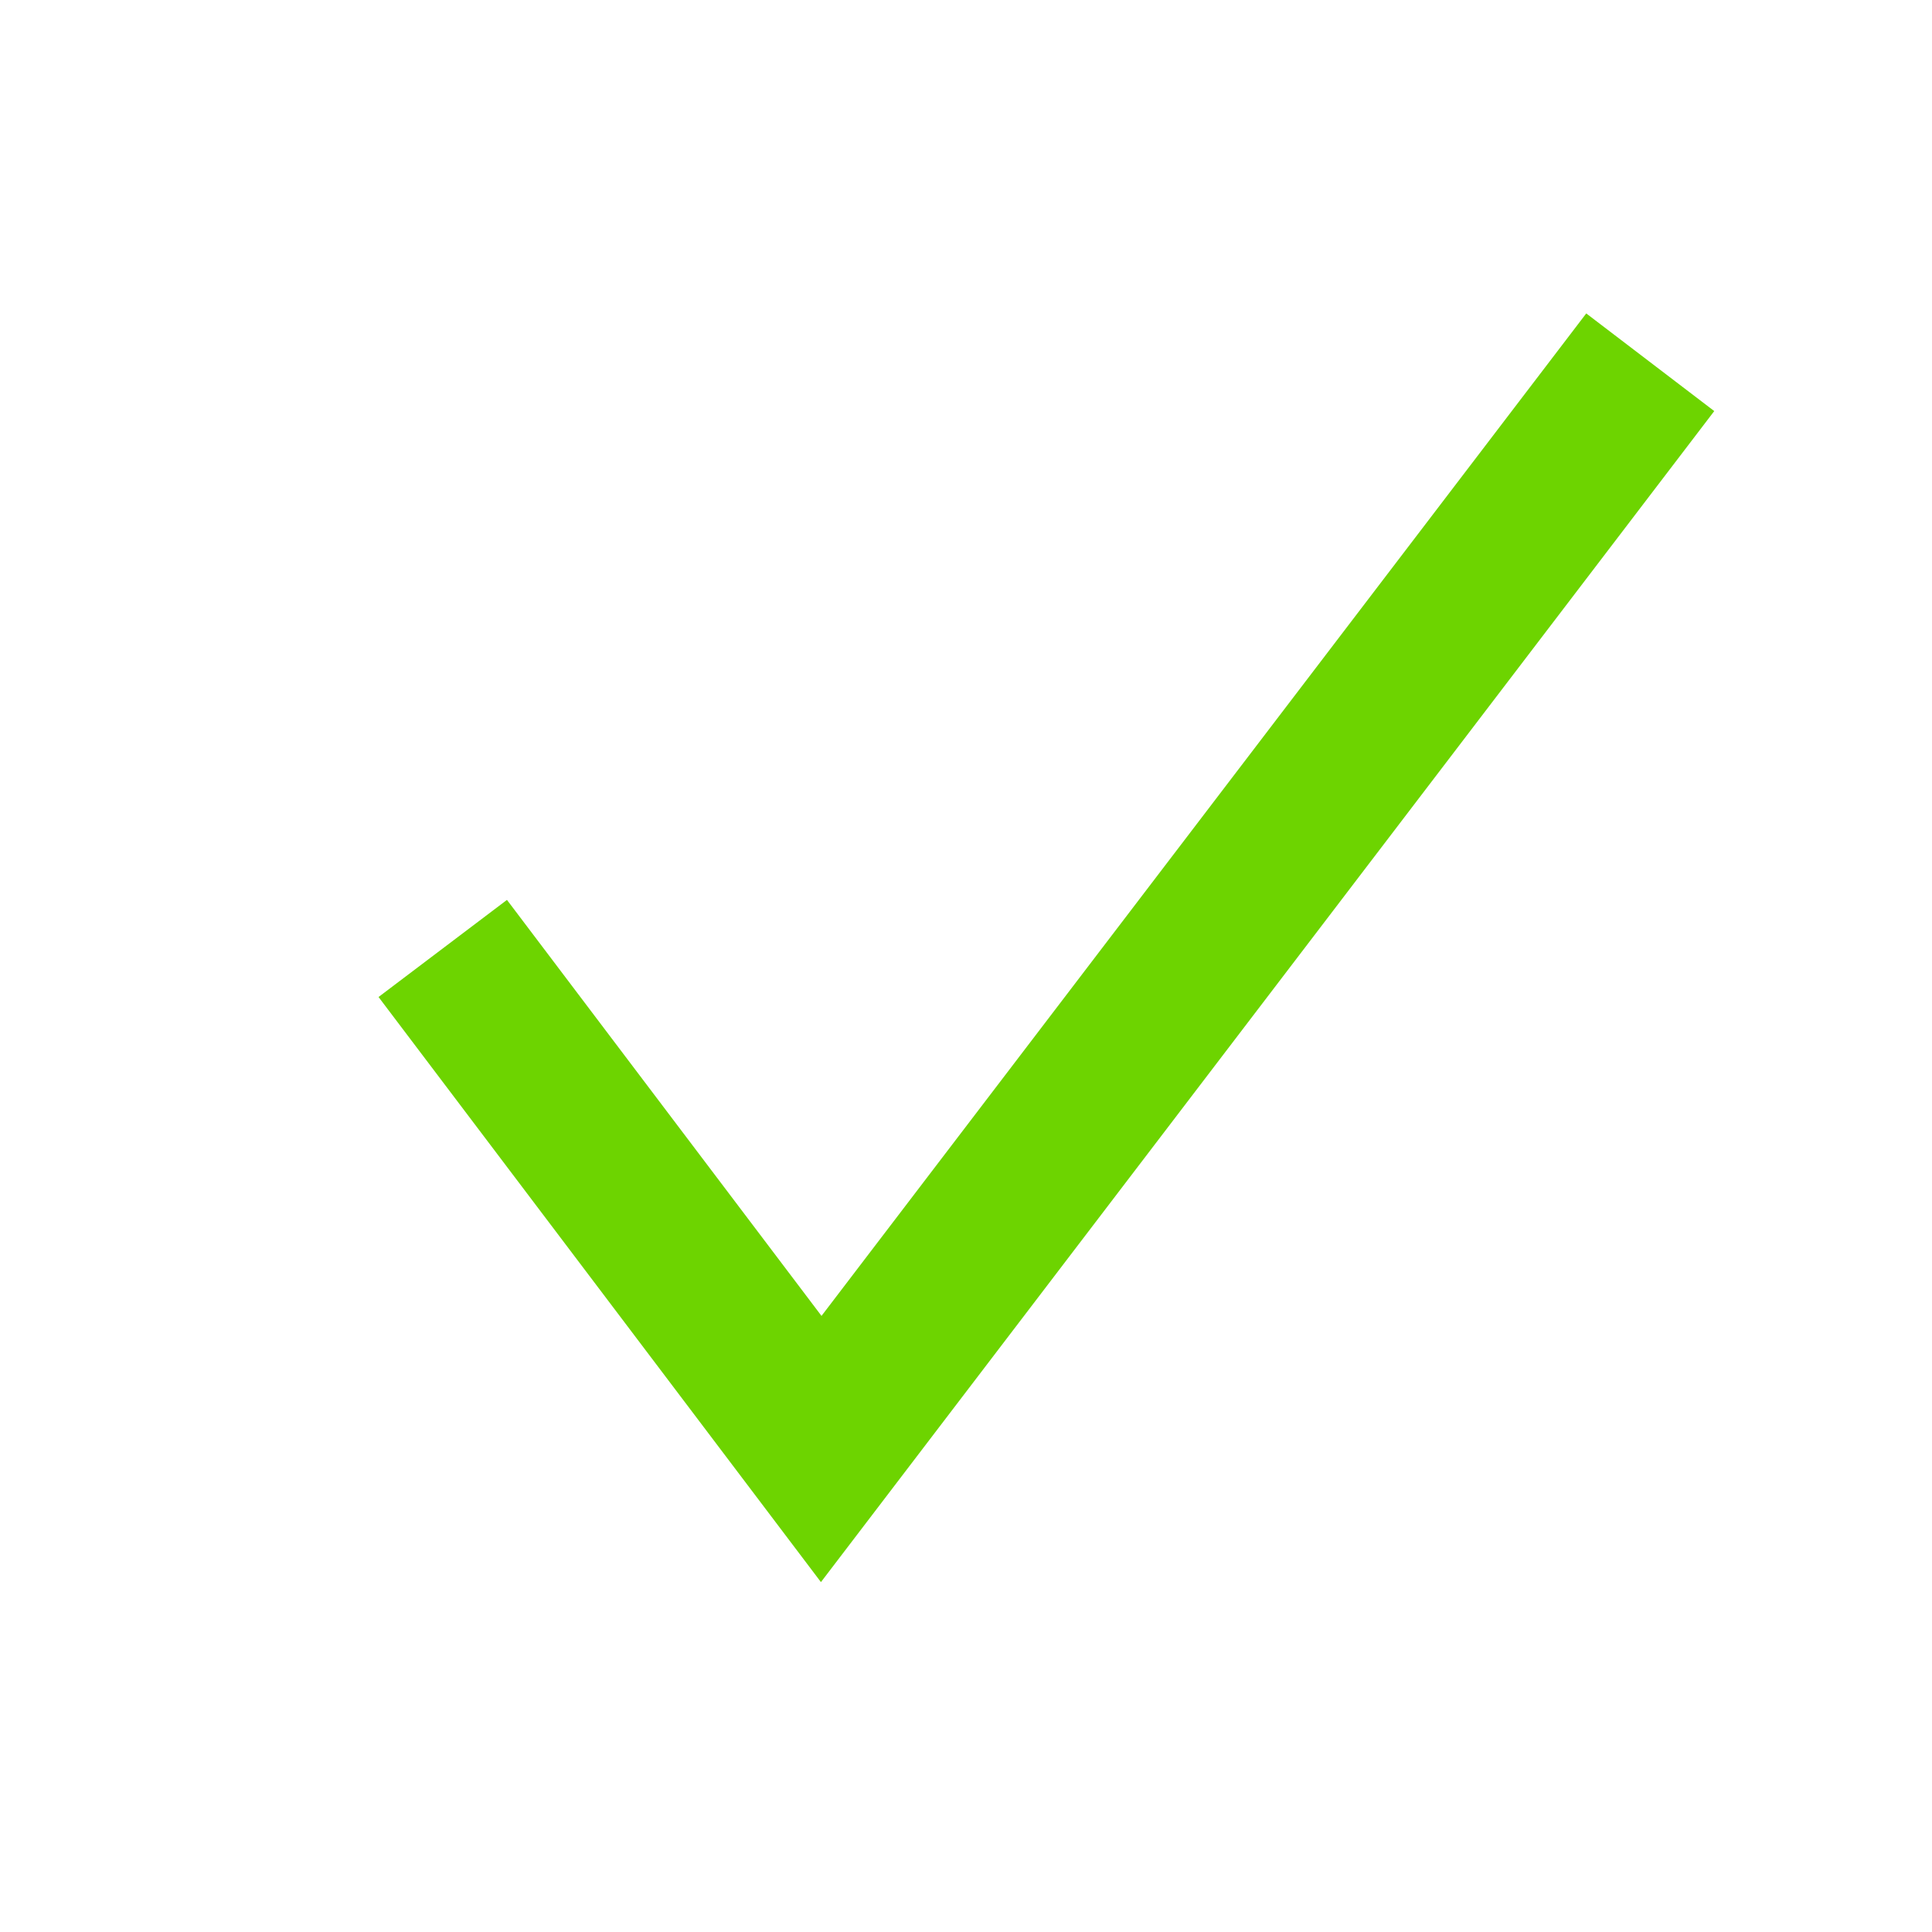 <?xml version="1.0" encoding="UTF-8"?>
<svg width="48px" height="48px" viewBox="0 0 48 48" version="1.1" xmlns="http://www.w3.org/2000/svg" xmlns:xlink="http://www.w3.org/1999/xlink">
    <!-- Generator: Sketch 55.2 (78181) - https://sketchapp.com -->
    <title>icon_pay_ok</title>
    <desc>Created with Sketch.</desc>
    <g id="icon_pay_ok" stroke="none" stroke-width="1" fill="none" fill-rule="evenodd">
        <polyline id="Path" stroke="#6DD400" stroke-width="4" points="11 23.564 20.403 36 41 9"></polyline>
    </g>
</svg>